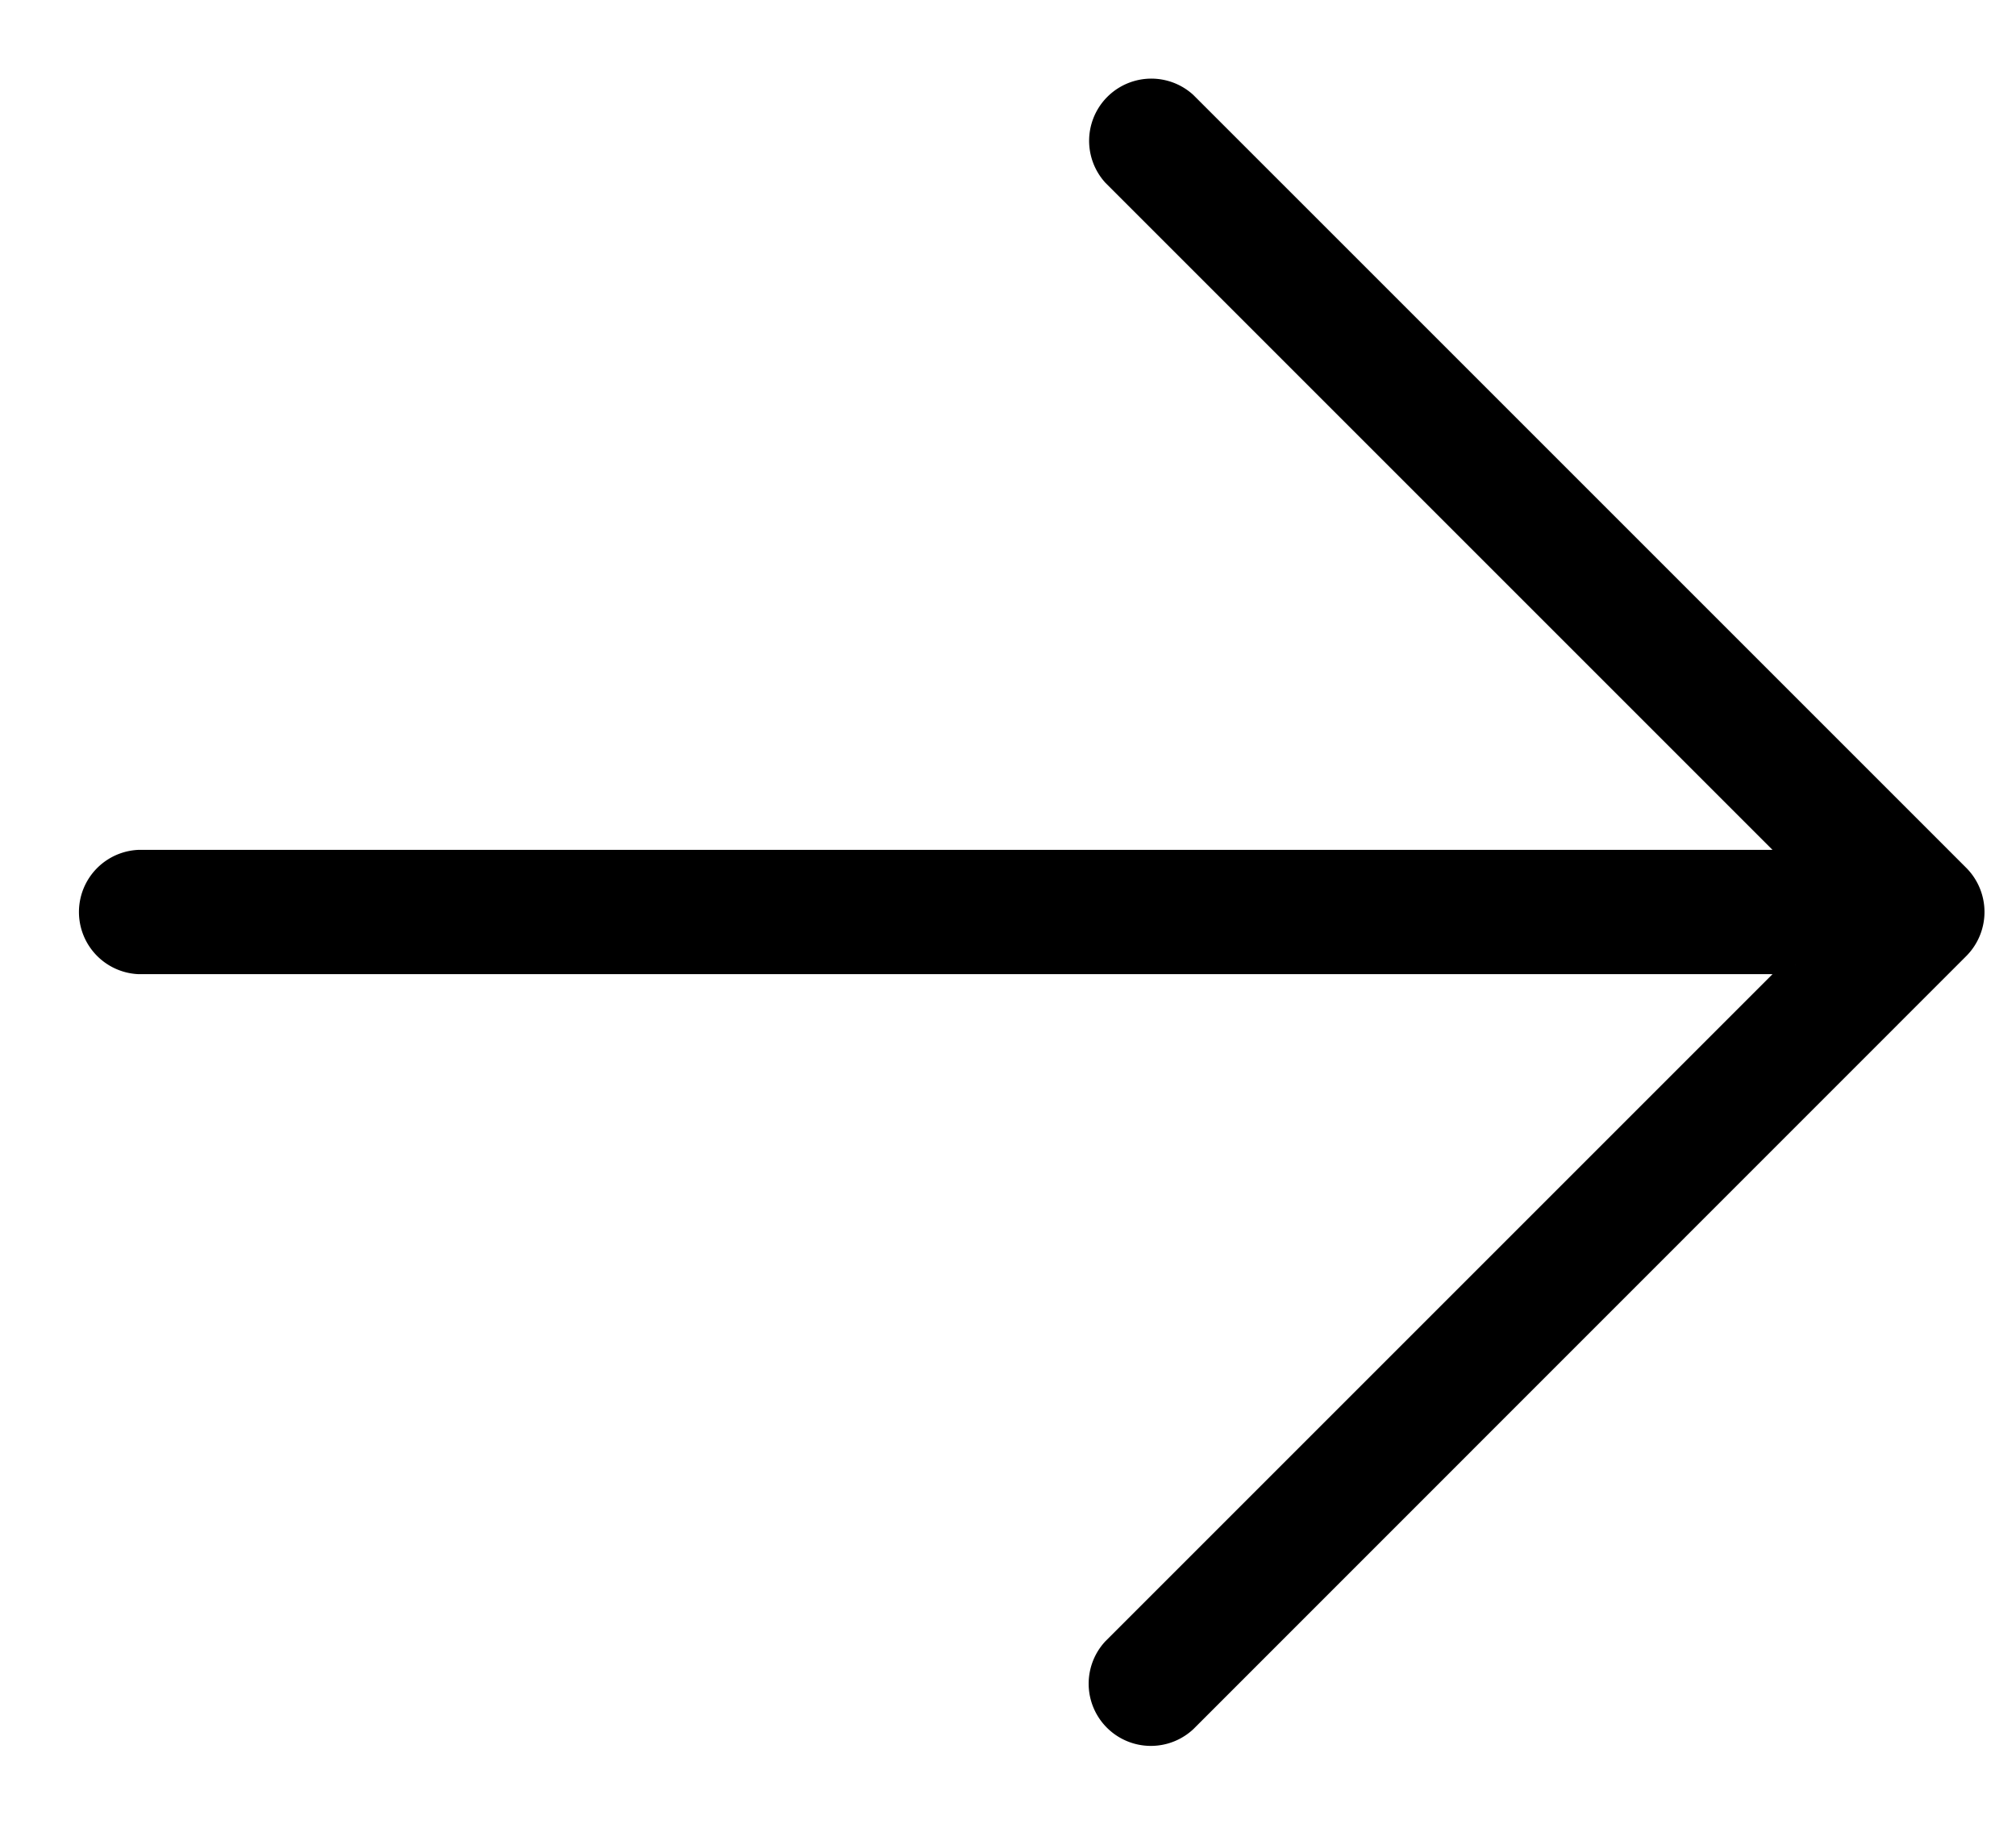 <svg xmlns="http://www.w3.org/2000/svg" width="21" height="19" viewBox="0 0 21 19">
    <path fill="currentColor" fill-rule="nonzero" stroke="currentColor" stroke-width=".2" d="M18.705 10.048H1.447a.548.548 0 0 1 0-1.095h17.258l-7.119-7.119a.548.548 0 0 1 .775-.773l8.051 8.051a.551.551 0 0 1 0 .776l-8.05 8.052a.548.548 0 0 1-.775-.774l7.118-7.118z"/>
</svg>
